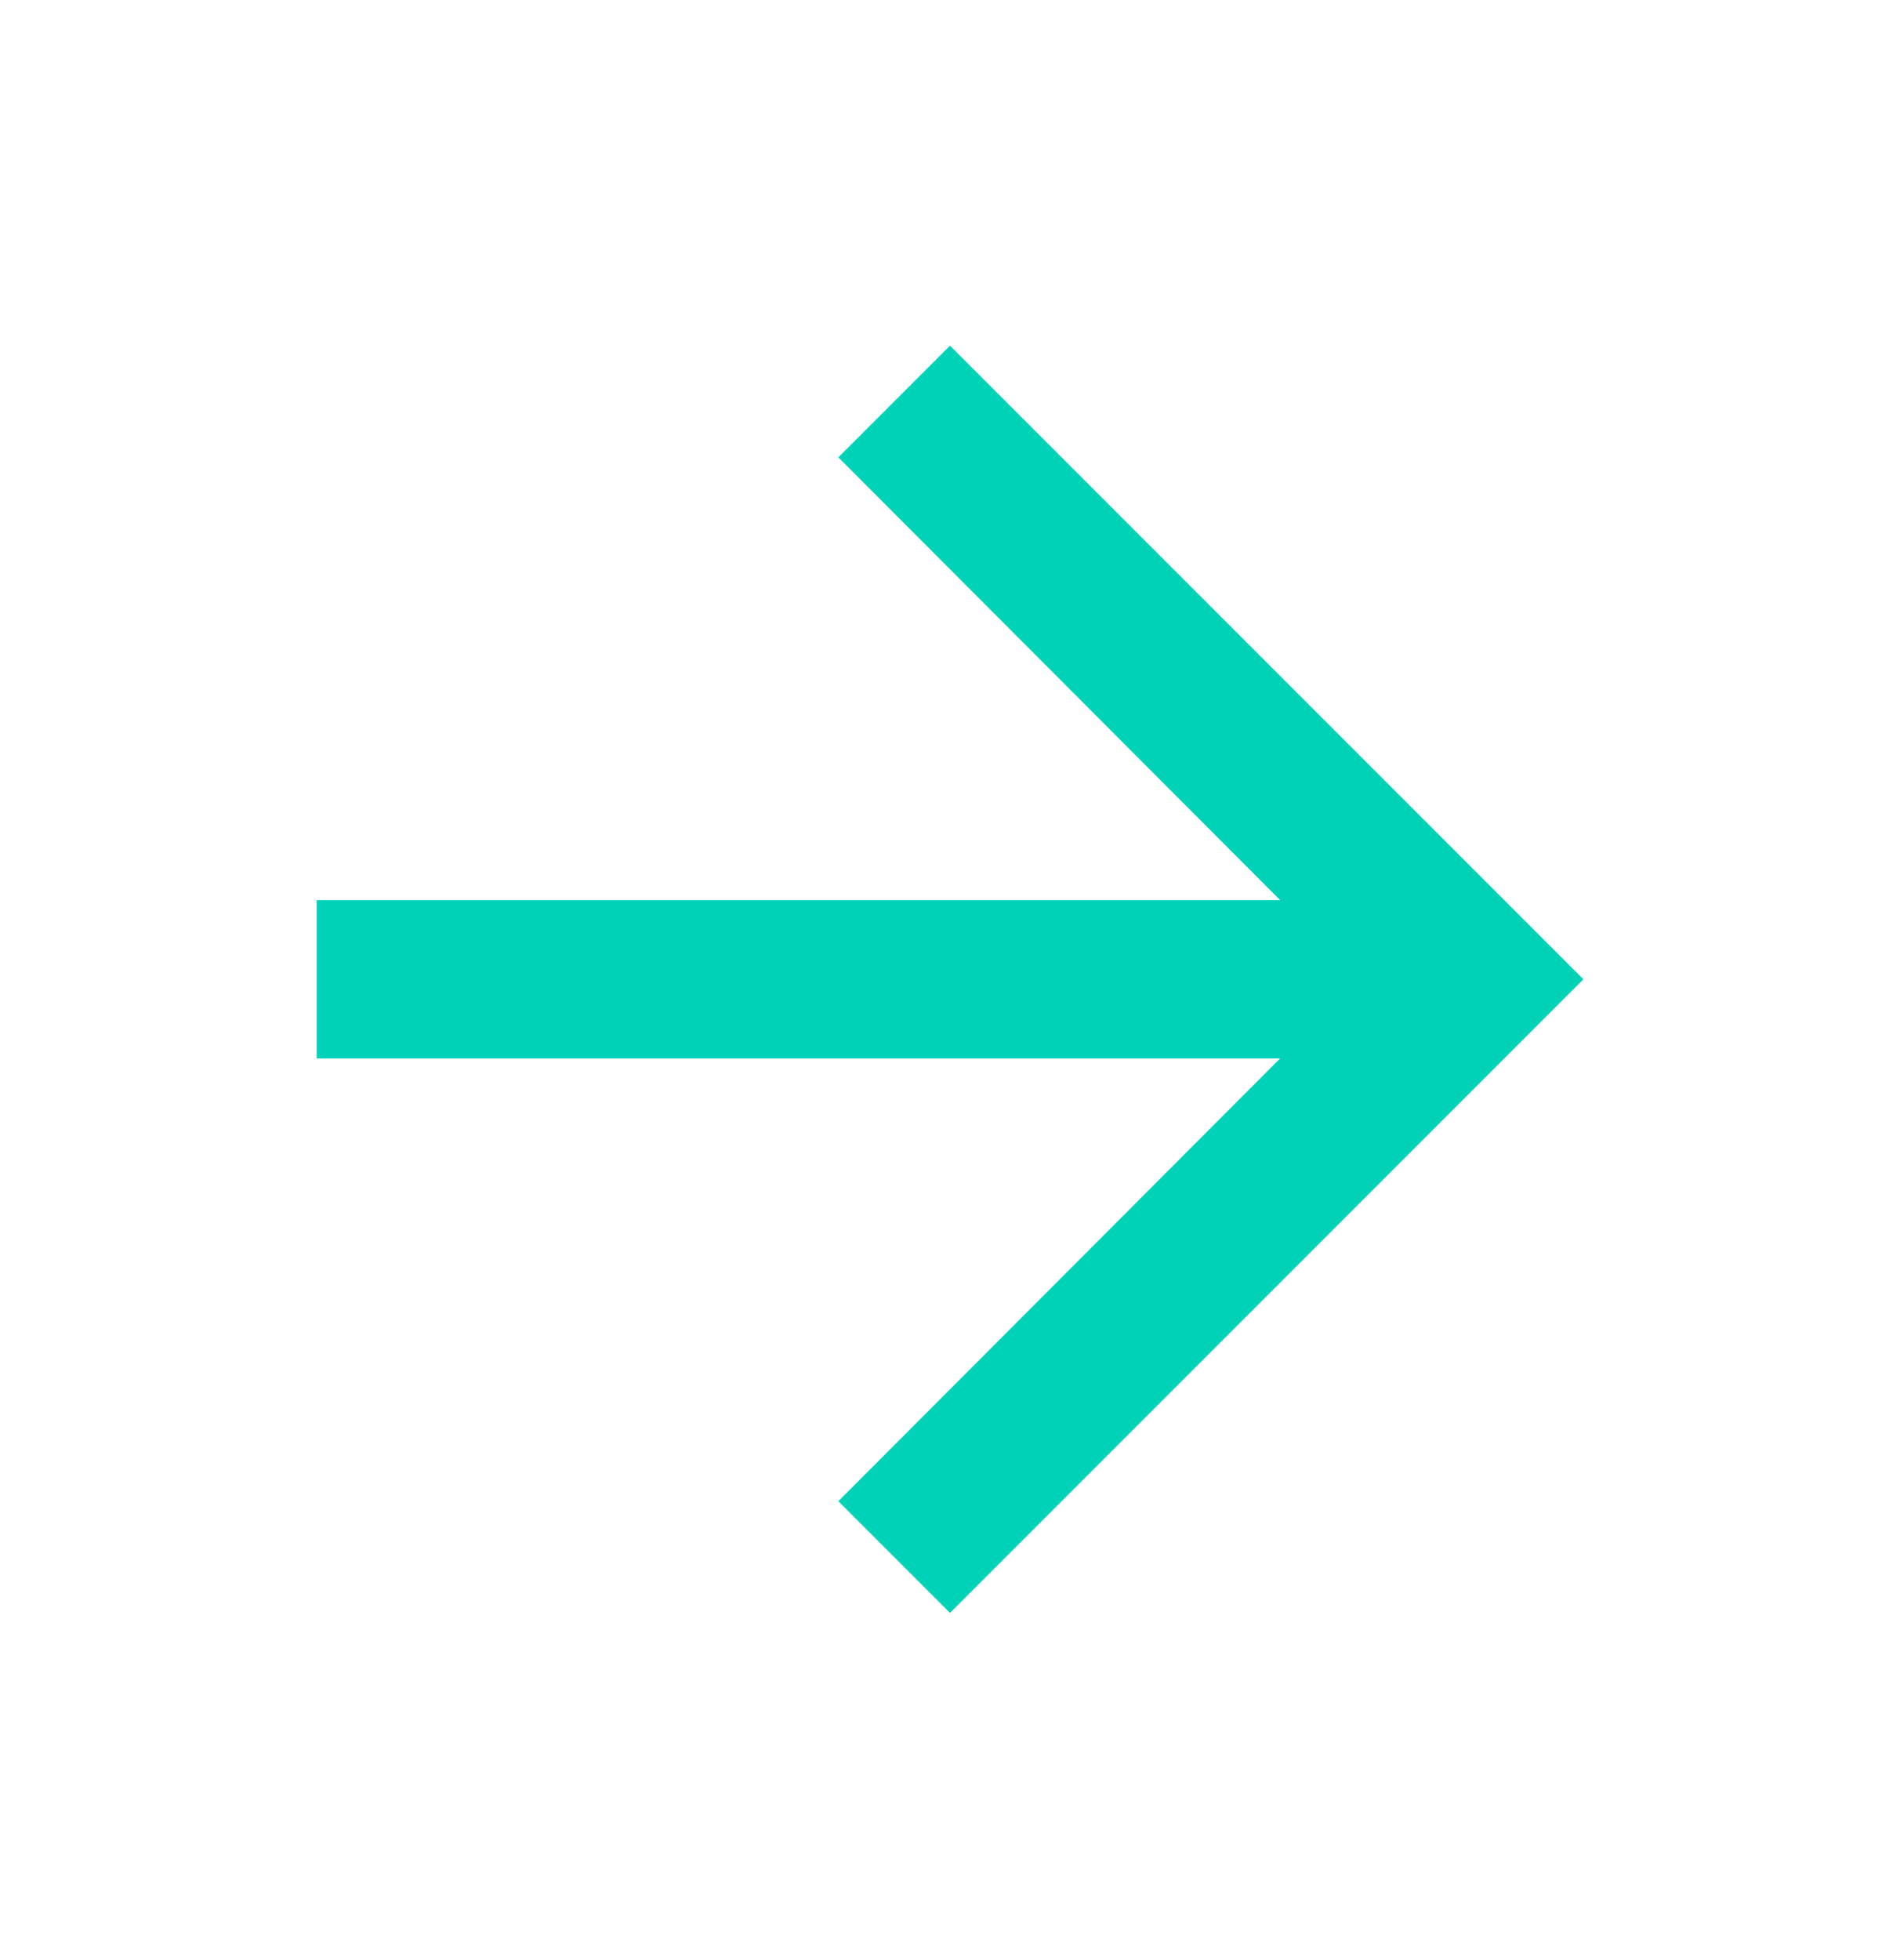 <svg xmlns="http://www.w3.org/2000/svg" width="32" height="33" viewBox="0 0 32 33" fill="none">
  <path d="M16 5.82L14.12 7.7L21.56 15.154H5.333V17.82H21.56L14.12 25.274L16 27.154L26.667 16.487L16 5.82Z" fill="#00D2B8"/>
</svg>